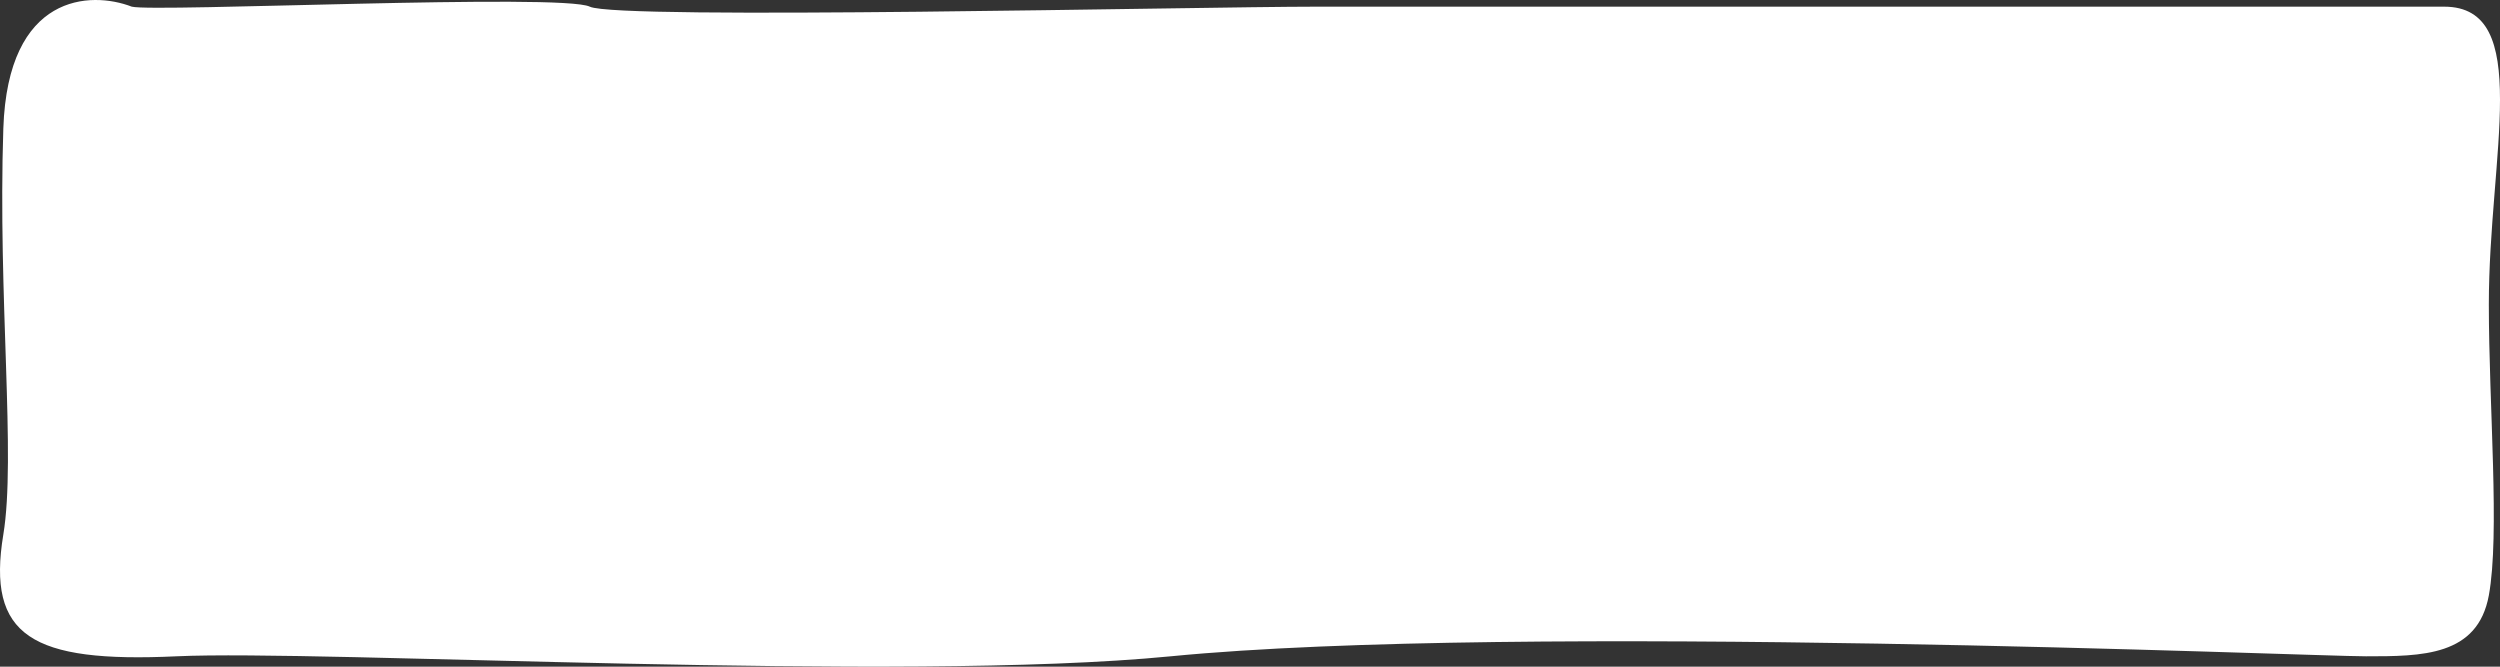 <svg width="180" height="48" viewBox="0 0 180 48" fill="none" xmlns="http://www.w3.org/2000/svg">
<rect x="0" y="0" width="180" height="48" fill="#333333" stroke="none"/>
<path d="M0.24 9.25C0.562 -0.495 6.54 -0.657 9.489 0.48C11.098 0.891 40.455 -0.495 42.465 0.48C44.476 1.454 86.3 0.48 94.745 0.48H148.23H175.979C182.413 0.48 179.196 11.199 179.196 21.918C179.196 29.226 180 38.484 179.196 42.869C178.391 47.254 174.37 47.254 170.348 47.254C166.327 47.254 109.222 44.818 84.289 47.254C64.845 49.154 23.163 46.767 12.707 47.254C2.251 47.741 -0.966 45.792 0.24 38.484C1.16 32.912 -0.162 21.431 0.24 9.25Z" fill="white"/>
</svg>
